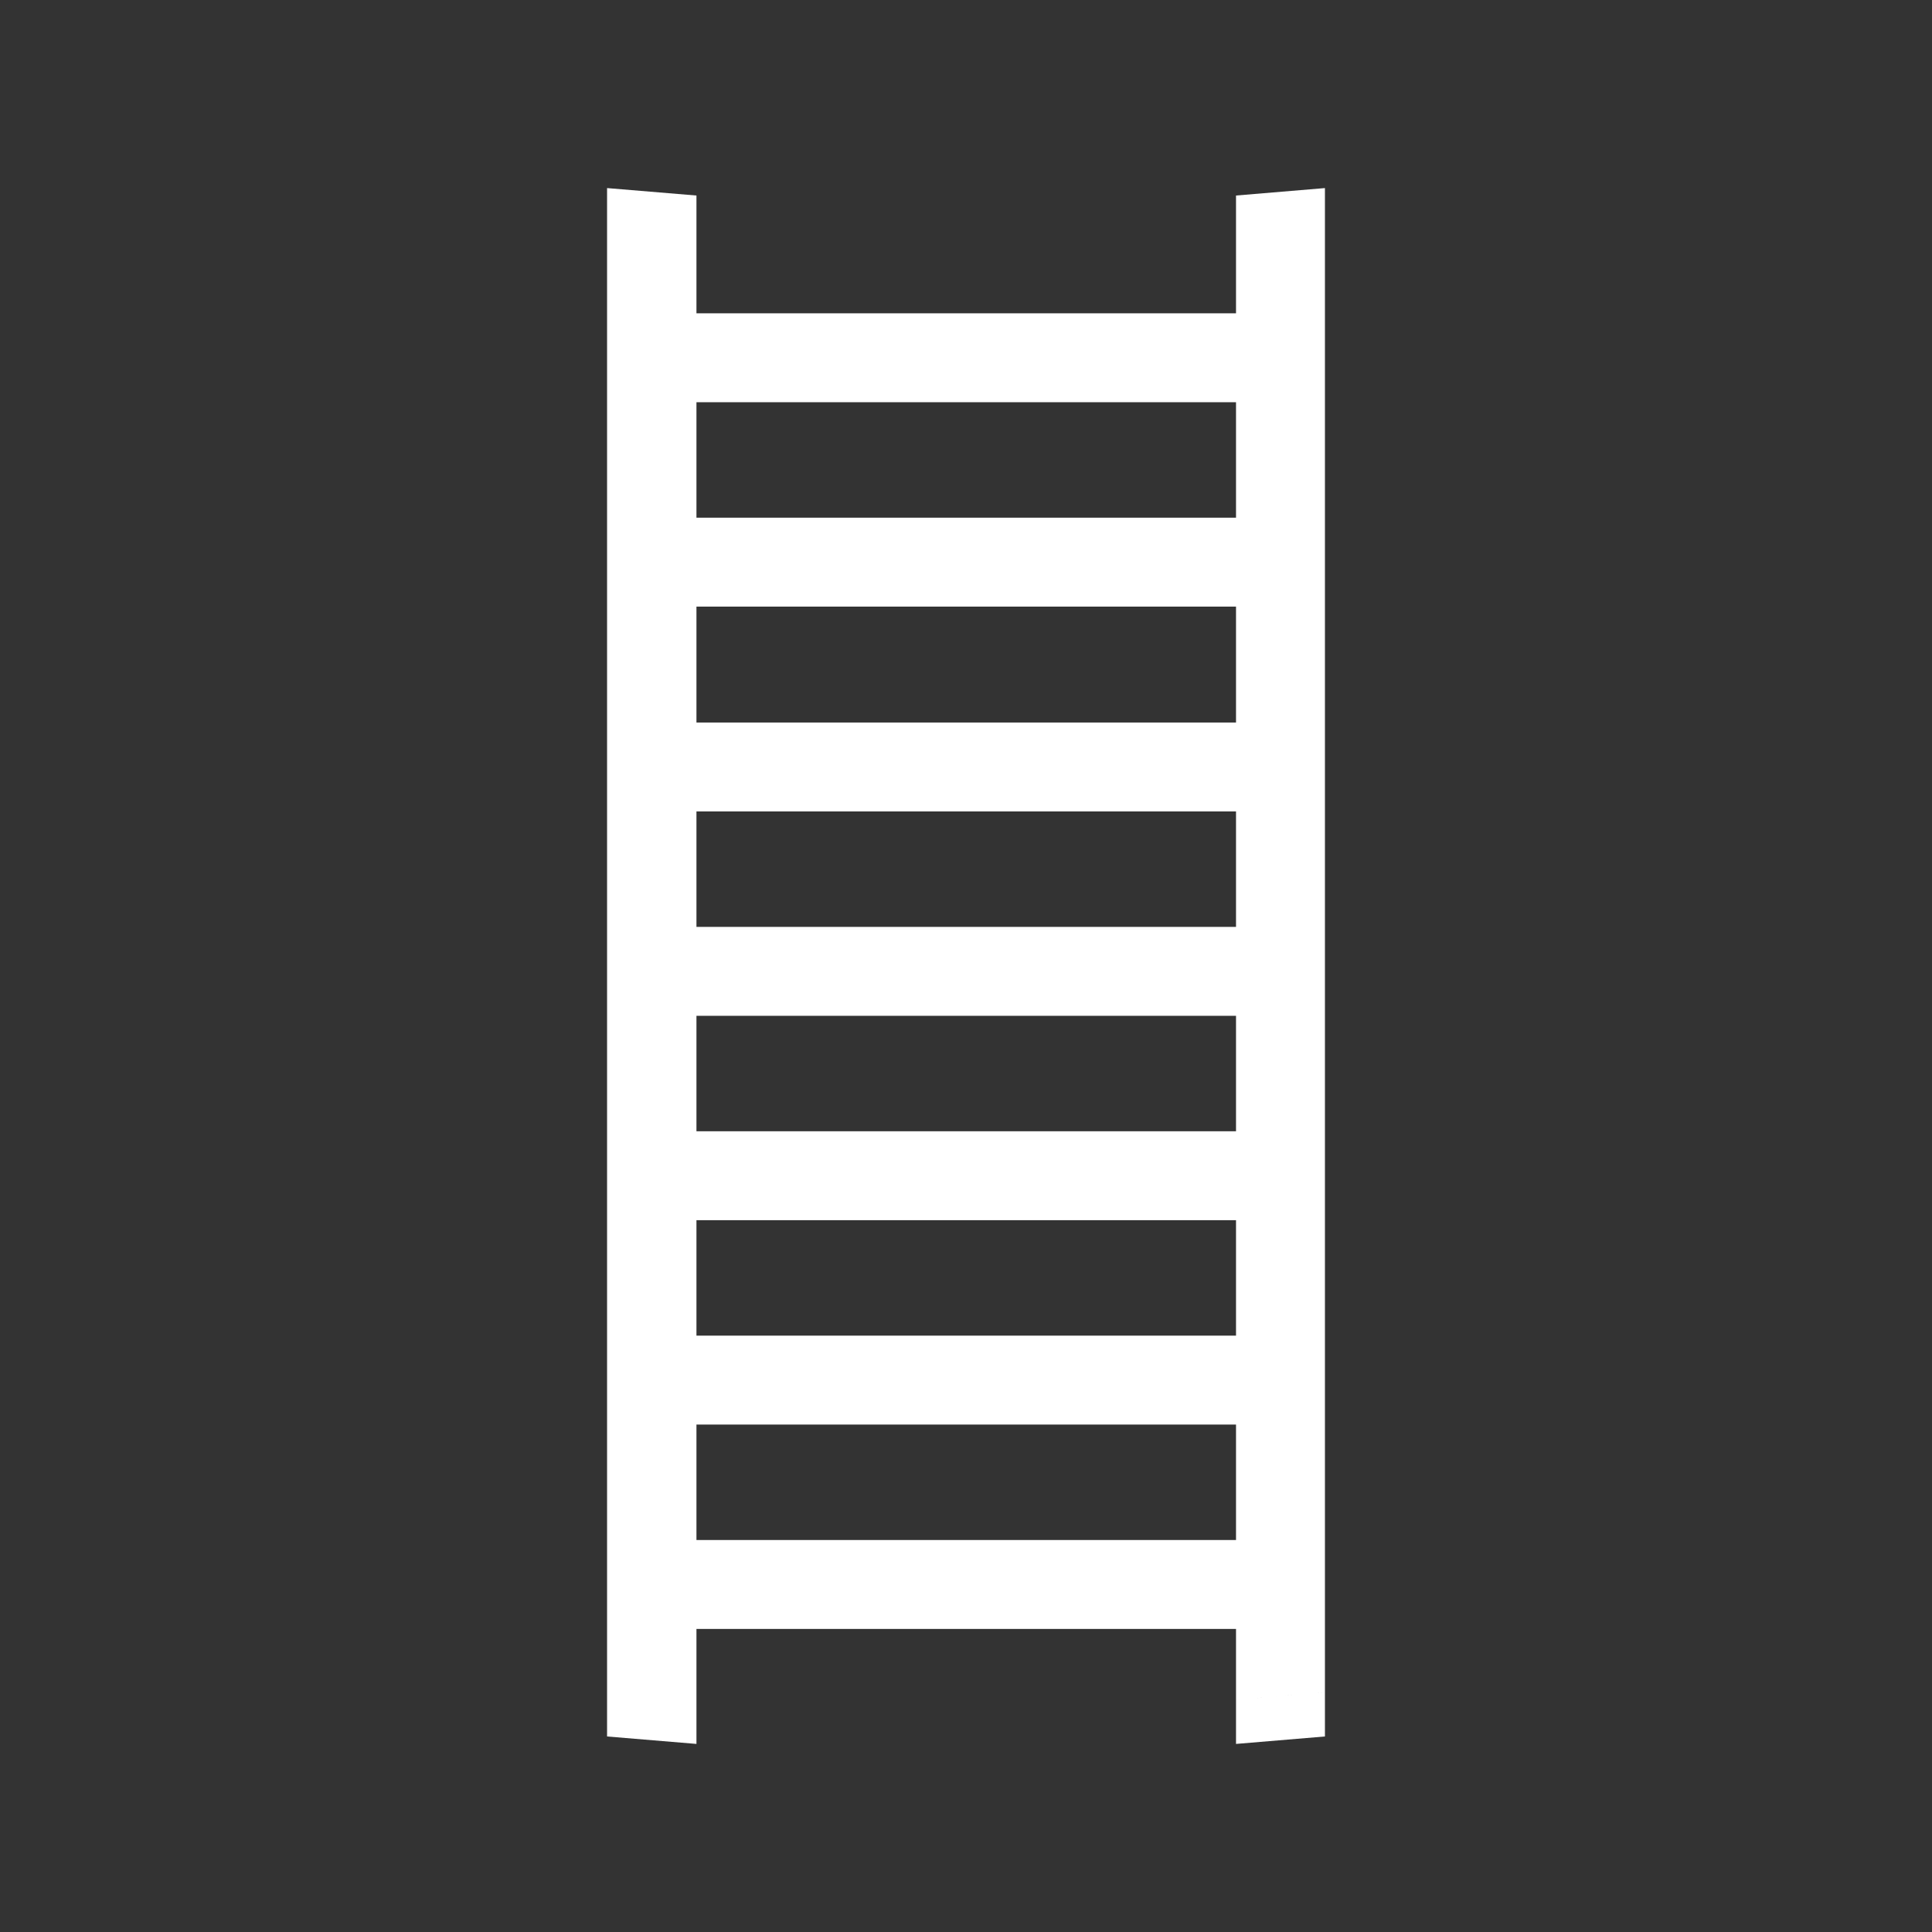 <?xml version="1.0" encoding="UTF-8" standalone="no"?>
<!-- Created with Inkscape (http://www.inkscape.org/) -->

<svg
   width="4.15mm"
   height="4.15mm"
   viewBox="0 0 4.15 4.15"
   version="1.1"
   id="svg4609"
   inkscape:version="1.2.2 (732a01da63, 2022-12-09)"
   sodipodi:docname="kr-symbosl.svg"
   xmlns:inkscape="http://www.inkscape.org/namespaces/inkscape"
   xmlns:sodipodi="http://sodipodi.sourceforge.net/DTD/sodipodi-0.dtd"
   xmlns="http://www.w3.org/2000/svg"
   xmlns:svg="http://www.w3.org/2000/svg">
  <rect x="0" y="0" width="4.15" height="4.15" fill="#333333" stroke="none"/>
  <sodipodi:namedview
     id="namedview4611"
     pagecolor="#ffffff"
     bordercolor="#000000"
     borderopacity="0.25"
     inkscape:showpageshadow="2"
     inkscape:pageopacity="0.0"
     inkscape:pagecheckerboard="0"
     inkscape:deskcolor="#d1d1d1"
     inkscape:document-units="mm"
     showgrid="false"
     inkscape:zoom="6.7277216"
     inkscape:cx="130.72776"
     inkscape:cy="515.62776"
     inkscape:window-width="2560"
     inkscape:window-height="1537"
     inkscape:window-x="-8"
     inkscape:window-y="-8"
     inkscape:window-maximized="1"
     inkscape:current-layer="layer1" />
  <defs
     id="defs4606">
    <inkscape:path-effect
       effect="fillet_chamfer"
       id="path-effect52503-0"
       is_visible="true"
       lpeversion="1"
       nodesatellites_param="F,0,0,1,0,0.013,0,1 @ F,0,0,1,0,0.013,0,1 @ F,0,0,1,0,0.013,0,1 @ F,0,0,1,0,0.013,0,1"
       unit="px"
       method="auto"
       mode="F"
       radius="0.05"
       chamfer_steps="1"
       flexible="false"
       use_knot_distance="true"
       apply_no_radius="true"
       apply_with_radius="true"
       only_selected="false"
       hide_knots="false" />
    <inkscape:path-effect
       effect="fillet_chamfer"
       id="path-effect52507-8"
       is_visible="true"
       lpeversion="1"
       nodesatellites_param="F,0,0,1,0,0.013,0,1 @ F,0,0,1,0,0.013,0,1 @ F,0,0,1,0,0.013,0,1 @ F,0,0,1,0,0.013,0,1"
       unit="px"
       method="auto"
       mode="F"
       radius="0.05"
       chamfer_steps="1"
       flexible="false"
       use_knot_distance="true"
       apply_no_radius="true"
       apply_with_radius="true"
       only_selected="false"
       hide_knots="false" />
  </defs>
  <g
     inkscape:label="Layer 1"
     inkscape:groupmode="layer"
     id="layer1"
     transform="translate(-67.931,-138.011)">
    <g
       id="use74952"
       style="clip-rule:evenodd;fill-rule:evenodd;image-rendering:optimizeQuality;shape-rendering:geometricPrecision;text-rendering:geometricPrecision"
       transform="translate(45.67,93.531)">
      <path
         style="fill:#ffffff;fill-opacity:1;stroke:#000000;stroke-width:0.15;stroke-linecap:square;stroke-linejoin:miter;stroke-dasharray:none;paint-order:markers fill stroke"
         id="path76694"
         width="4"
         height="4"
         x="22.337"
         y="44.555"
         inkscape:path-effect="#path-effect52503-0"
         d="m 22.35,44.555 h 3.974 a 0.013,0.013 45 0 1 0.013,0.013 v 3.974 a 0.013,0.013 135 0 1 -0.013,0.013 h -3.974 a 0.013,0.013 45 0 1 -0.013,-0.013 v -3.974 a 0.013,0.013 135 0 1 0.013,-0.013 z"
         sodipodi:type="rect" />
      <path
         style="fill:#009400;fill-opacity:1;stroke:none;stroke-width:5.2;stroke-linecap:square;stroke-linejoin:round;paint-order:markers fill stroke"
         id="path76696"
         width="3.8"
         height="3.8"
         x="22.437"
         y="44.655"
         inkscape:path-effect="#path-effect52507-8"
         d="m 22.45,44.655 h 3.774 a 0.013,0.013 45 0 1 0.013,0.013 l 0,3.774 a 0.013,0.013 135 0 1 -0.013,0.013 h -3.774 a 0.013,0.013 45 0 1 -0.013,-0.013 v -3.774 a 0.013,0.013 135 0 1 0.013,-0.013 z"
         sodipodi:type="rect" />
    </g>
    <g
       id="g77317"
       transform="translate(-34.313,88.611)"
       style="clip-rule:evenodd;fill-rule:evenodd;image-rendering:optimizeQuality;shape-rendering:geometricPrecision;text-rendering:geometricPrecision">
      <path
         class="fil147"
         d="m 103.548,53.035 0.192,0.016 v 0.095 l -0.192,-0.016 z m 0.192,-3.12 v 3.136 l -0.192,-0.016 v -3.136 z m 0,0 -0.192,-0.016 v -0.095 l 0.192,0.016 z"
         id="path74956"
         style="fill:#ffffff;fill-rule:nonzero" />
      <path
         class="fil147"
         d="m 104.899,53.051 0.191,-0.016 v 0.095 l -0.191,0.016 z m 0.191,-3.152 v 3.136 l -0.191,0.016 v -3.136 z m 0,0 -0.191,0.016 v -0.095 l 0.191,-0.016 z"
         id="path74958"
         style="fill:#ffffff;fill-rule:nonzero" />
      <path
         class="fil147"
         d="m 103.801,50.073 v 0.191 h -0.12 v -0.191 z m 1.061,0.191 h -1.061 v -0.191 h 1.061 z m 0,0 v -0.191 h 0.12 v 0.191 z"
         id="path74960"
         style="fill:#ffffff;fill-rule:nonzero" />
      <path
         class="fil147"
         d="m 104.908,50.703 v -0.191 h 0.119 v 0.191 z m -1.152,-0.191 h 1.152 v 0.191 h -1.152 z m 0,0 v 0.191 h -0.119 v -0.191 z"
         id="path74962"
         style="fill:#ffffff;fill-rule:nonzero" />
      <path
         class="fil147"
         d="m 103.819,50.952 v 0.191 h -0.095 v -0.191 z m 1.001,0.191 h -1.001 v -0.191 h 1.001 z m 0,0 v -0.191 h 0.095 v 0.191 z"
         id="path74964"
         style="fill:#ffffff;fill-rule:nonzero" />
      <path
         class="fil147"
         d="m 104.858,51.582 v -0.191 h 0.095 v 0.191 z m -1.078,-0.191 h 1.078 v 0.191 h -1.078 z m 0,0 v 0.191 h -0.095 v -0.191 z"
         id="path74966"
         style="fill:#ffffff;fill-rule:nonzero" />
      <path
         class="fil147"
         d="m 103.742,51.83 v 0.191 h -0.095 v -0.191 z m 1.155,0.191 h -1.155 v -0.191 h 1.155 z m 0,0 v -0.191 h 0.095 v 0.191 z"
         id="path74968"
         style="fill:#ffffff;fill-rule:nonzero" />
      <path
         class="fil147"
         d="m 103.703,52.269 v 0.191 h -0.095 v -0.191 z m 1.232,0.191 h -1.232 v -0.191 h 1.232 z m 0,0 v -0.191 h 0.095 v 0.191 z"
         id="path74970"
         style="fill:#ffffff;fill-rule:nonzero" />
      <path
         class="fil147"
         d="m 104.973,52.899 v -0.191 h 0.095 v 0.191 z m -1.308,-0.191 h 1.308 v 0.191 h -1.308 z m 0,0 v 0.191 h -0.095 v -0.191 z"
         id="path74972"
         style="fill:#ffffff;fill-rule:nonzero" />
    </g>
  </g>
</svg>
